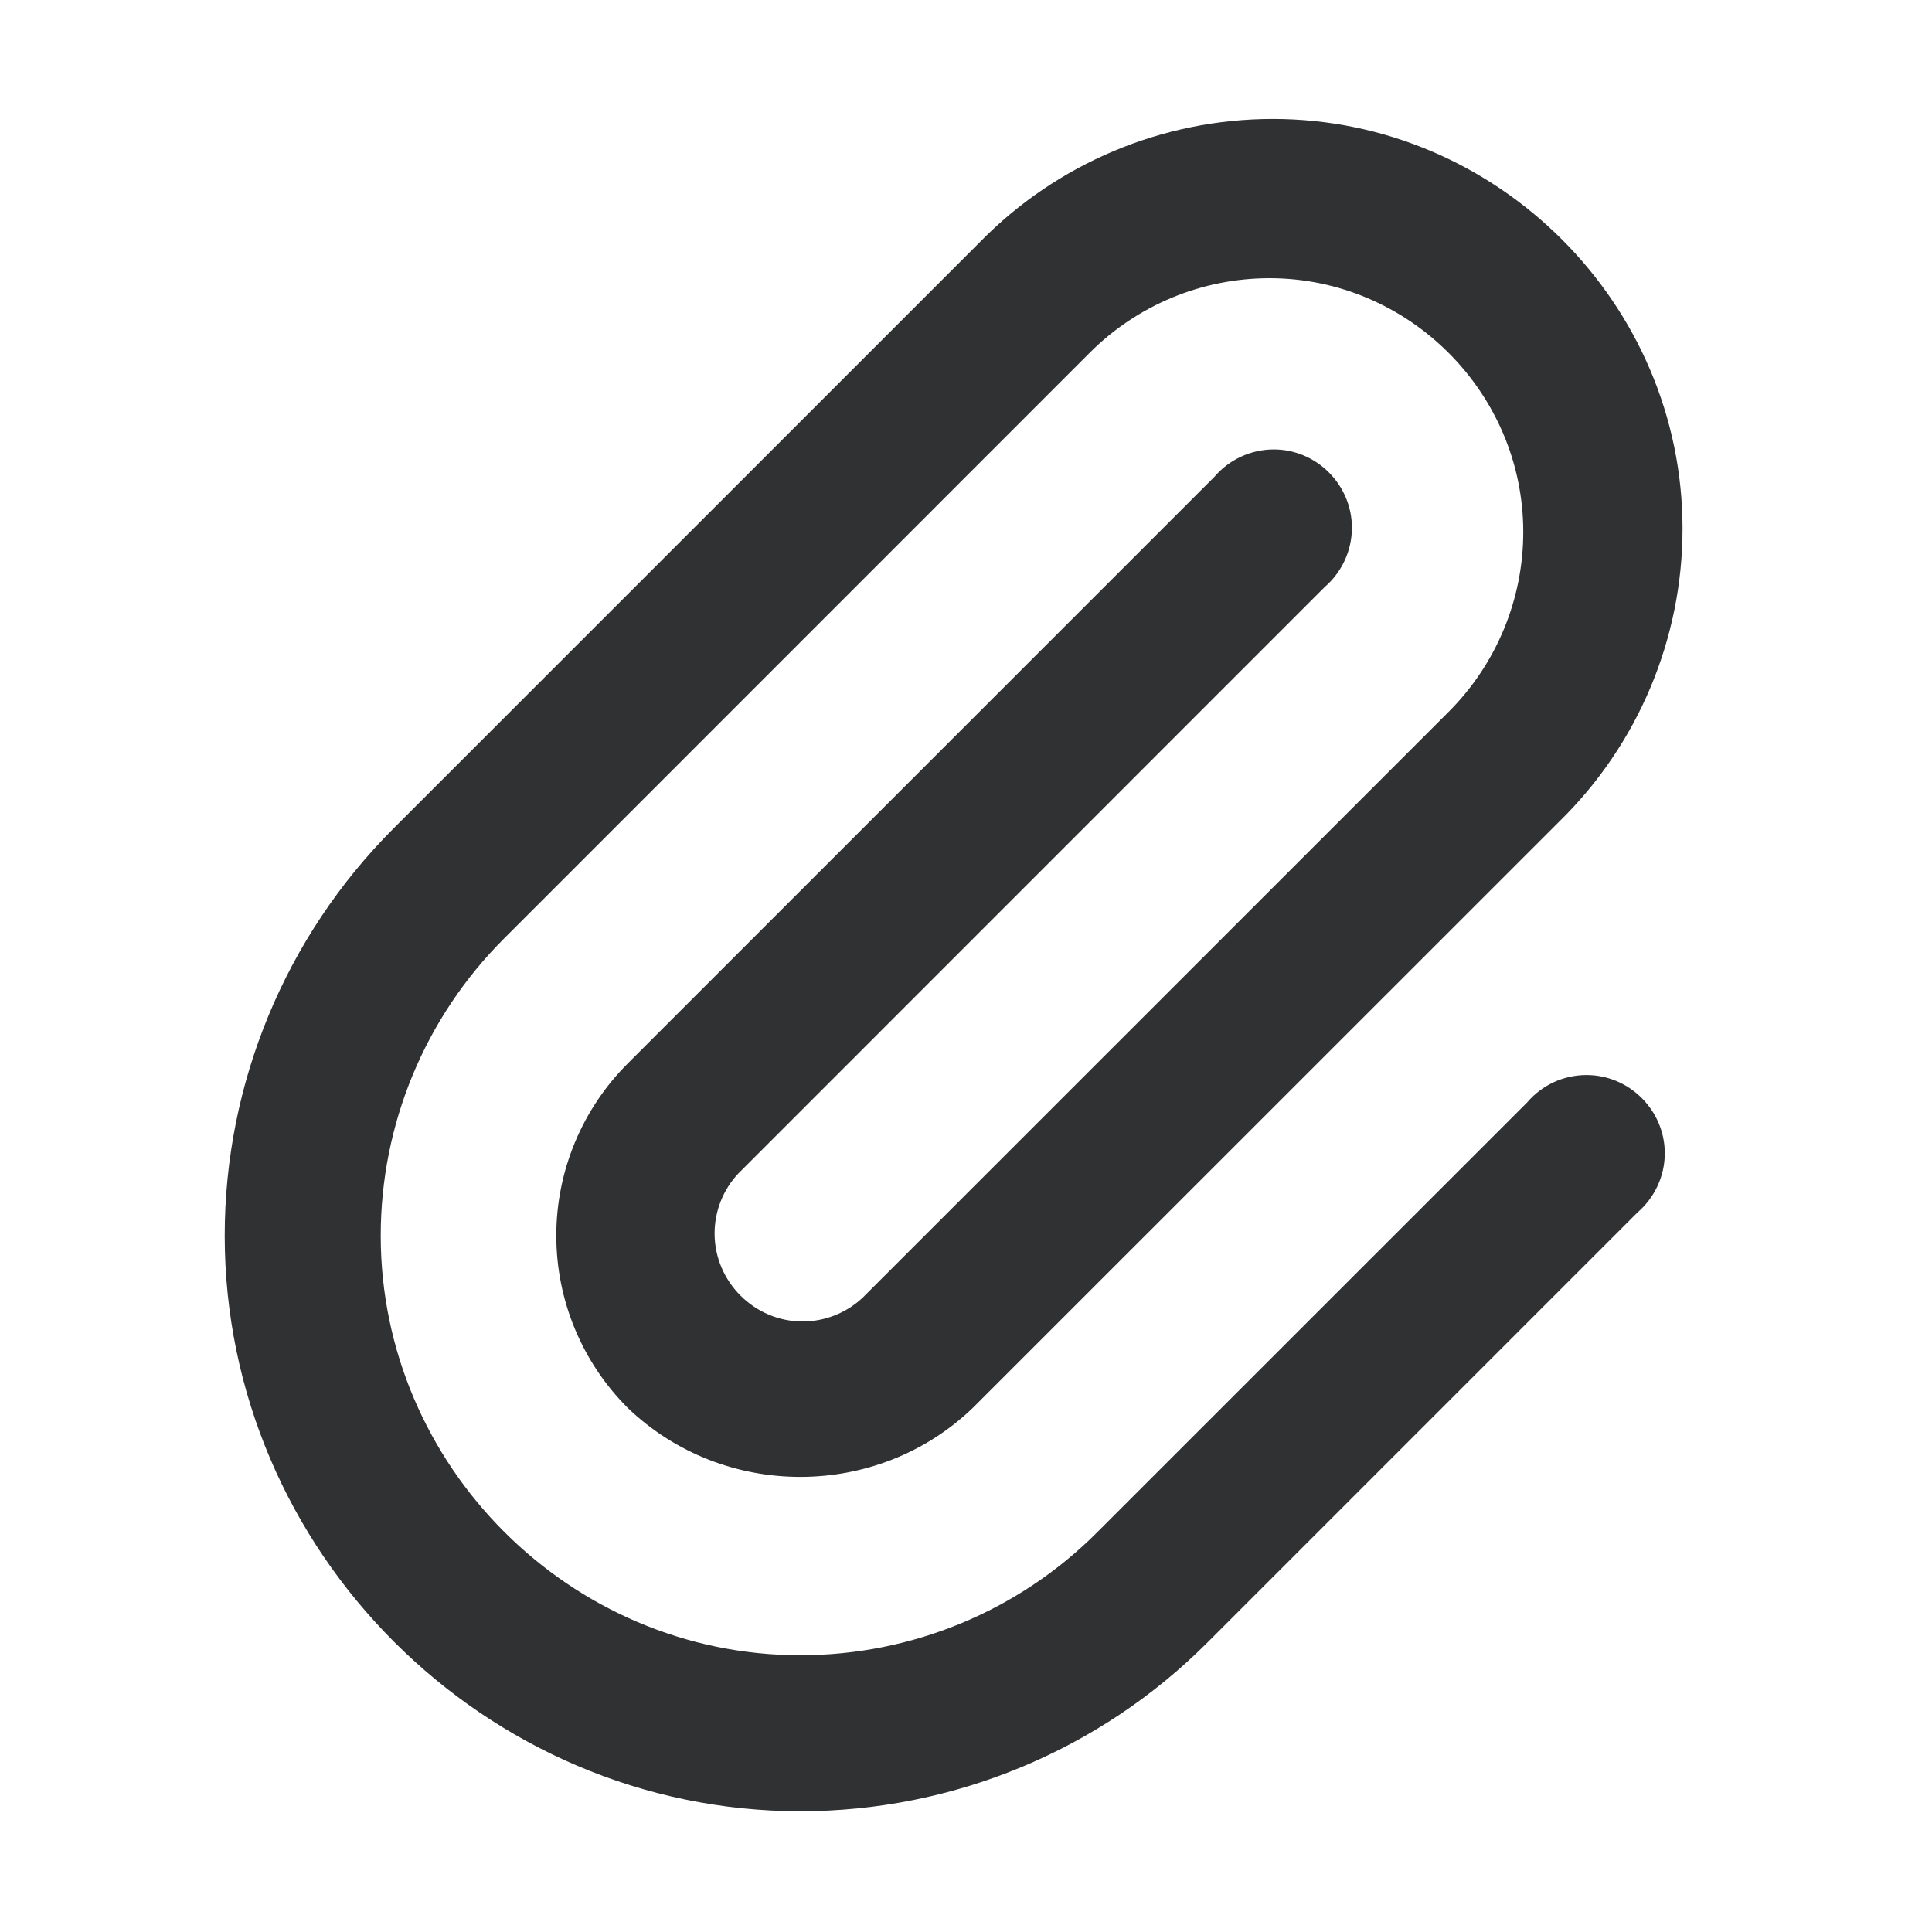 <?xml version="1.0" encoding="UTF-8" standalone="no"?><!DOCTYPE svg PUBLIC "-//W3C//DTD SVG 1.1//EN" "http://www.w3.org/Graphics/SVG/1.1/DTD/svg11.dtd"><svg width="100%" height="100%" viewBox="0 0 16 16" version="1.1" xmlns="http://www.w3.org/2000/svg" xmlns:xlink="http://www.w3.org/1999/xlink" xml:space="preserve" xmlns:serif="http://www.serif.com/" style="fill-rule:evenodd;clip-rule:evenodd;stroke-linejoin:round;stroke-miterlimit:1.414;"><path d="M10.97,4.862c0.143,-0.123 0.226,-0.303 0.226,-0.492c0,-0.355 -0.292,-0.648 -0.647,-0.648c-0.189,0 -0.37,0.084 -0.492,0.227l-4.857,4.857c-0.379,0.378 -0.593,0.892 -0.593,1.427c0,0.536 0.214,1.05 0.593,1.428c0.794,0.76 2.062,0.76 2.855,0l4.857,-4.856c0.653,-0.638 1.022,-1.514 1.022,-2.427c0,-1.862 -1.532,-3.393 -3.393,-3.393c-0.913,0 -1.789,0.368 -2.427,1.021l-4.857,4.857c-0.893,0.894 -1.396,2.107 -1.396,3.37c0,2.615 2.152,4.767 4.767,4.767c1.264,0 2.477,-0.502 3.37,-1.396l3.562,-3.562c0.143,-0.123 0.227,-0.302 0.227,-0.491c0,-0.356 -0.293,-0.648 -0.648,-0.648c-0.189,0 -0.369,0.082 -0.492,0.227l-3.562,3.561c-0.651,0.652 -1.535,1.017 -2.457,1.017c-1.907,0 -3.475,-1.568 -3.475,-3.475c0,-0.921 0.366,-1.805 1.018,-2.457l4.856,-4.857c0.395,-0.394 0.929,-0.615 1.487,-0.615c1.152,0 2.101,0.948 2.101,2.102c0,0.556 -0.222,1.092 -0.615,1.486l-4.857,4.856c-0.135,0.126 -0.313,0.196 -0.496,0.196c-0.4,0 -0.729,-0.329 -0.729,-0.729c0,-0.184 0.07,-0.362 0.196,-0.496l4.856,-4.857Z" style="fill:#303133;fill-rule:nonzero;"/></svg>